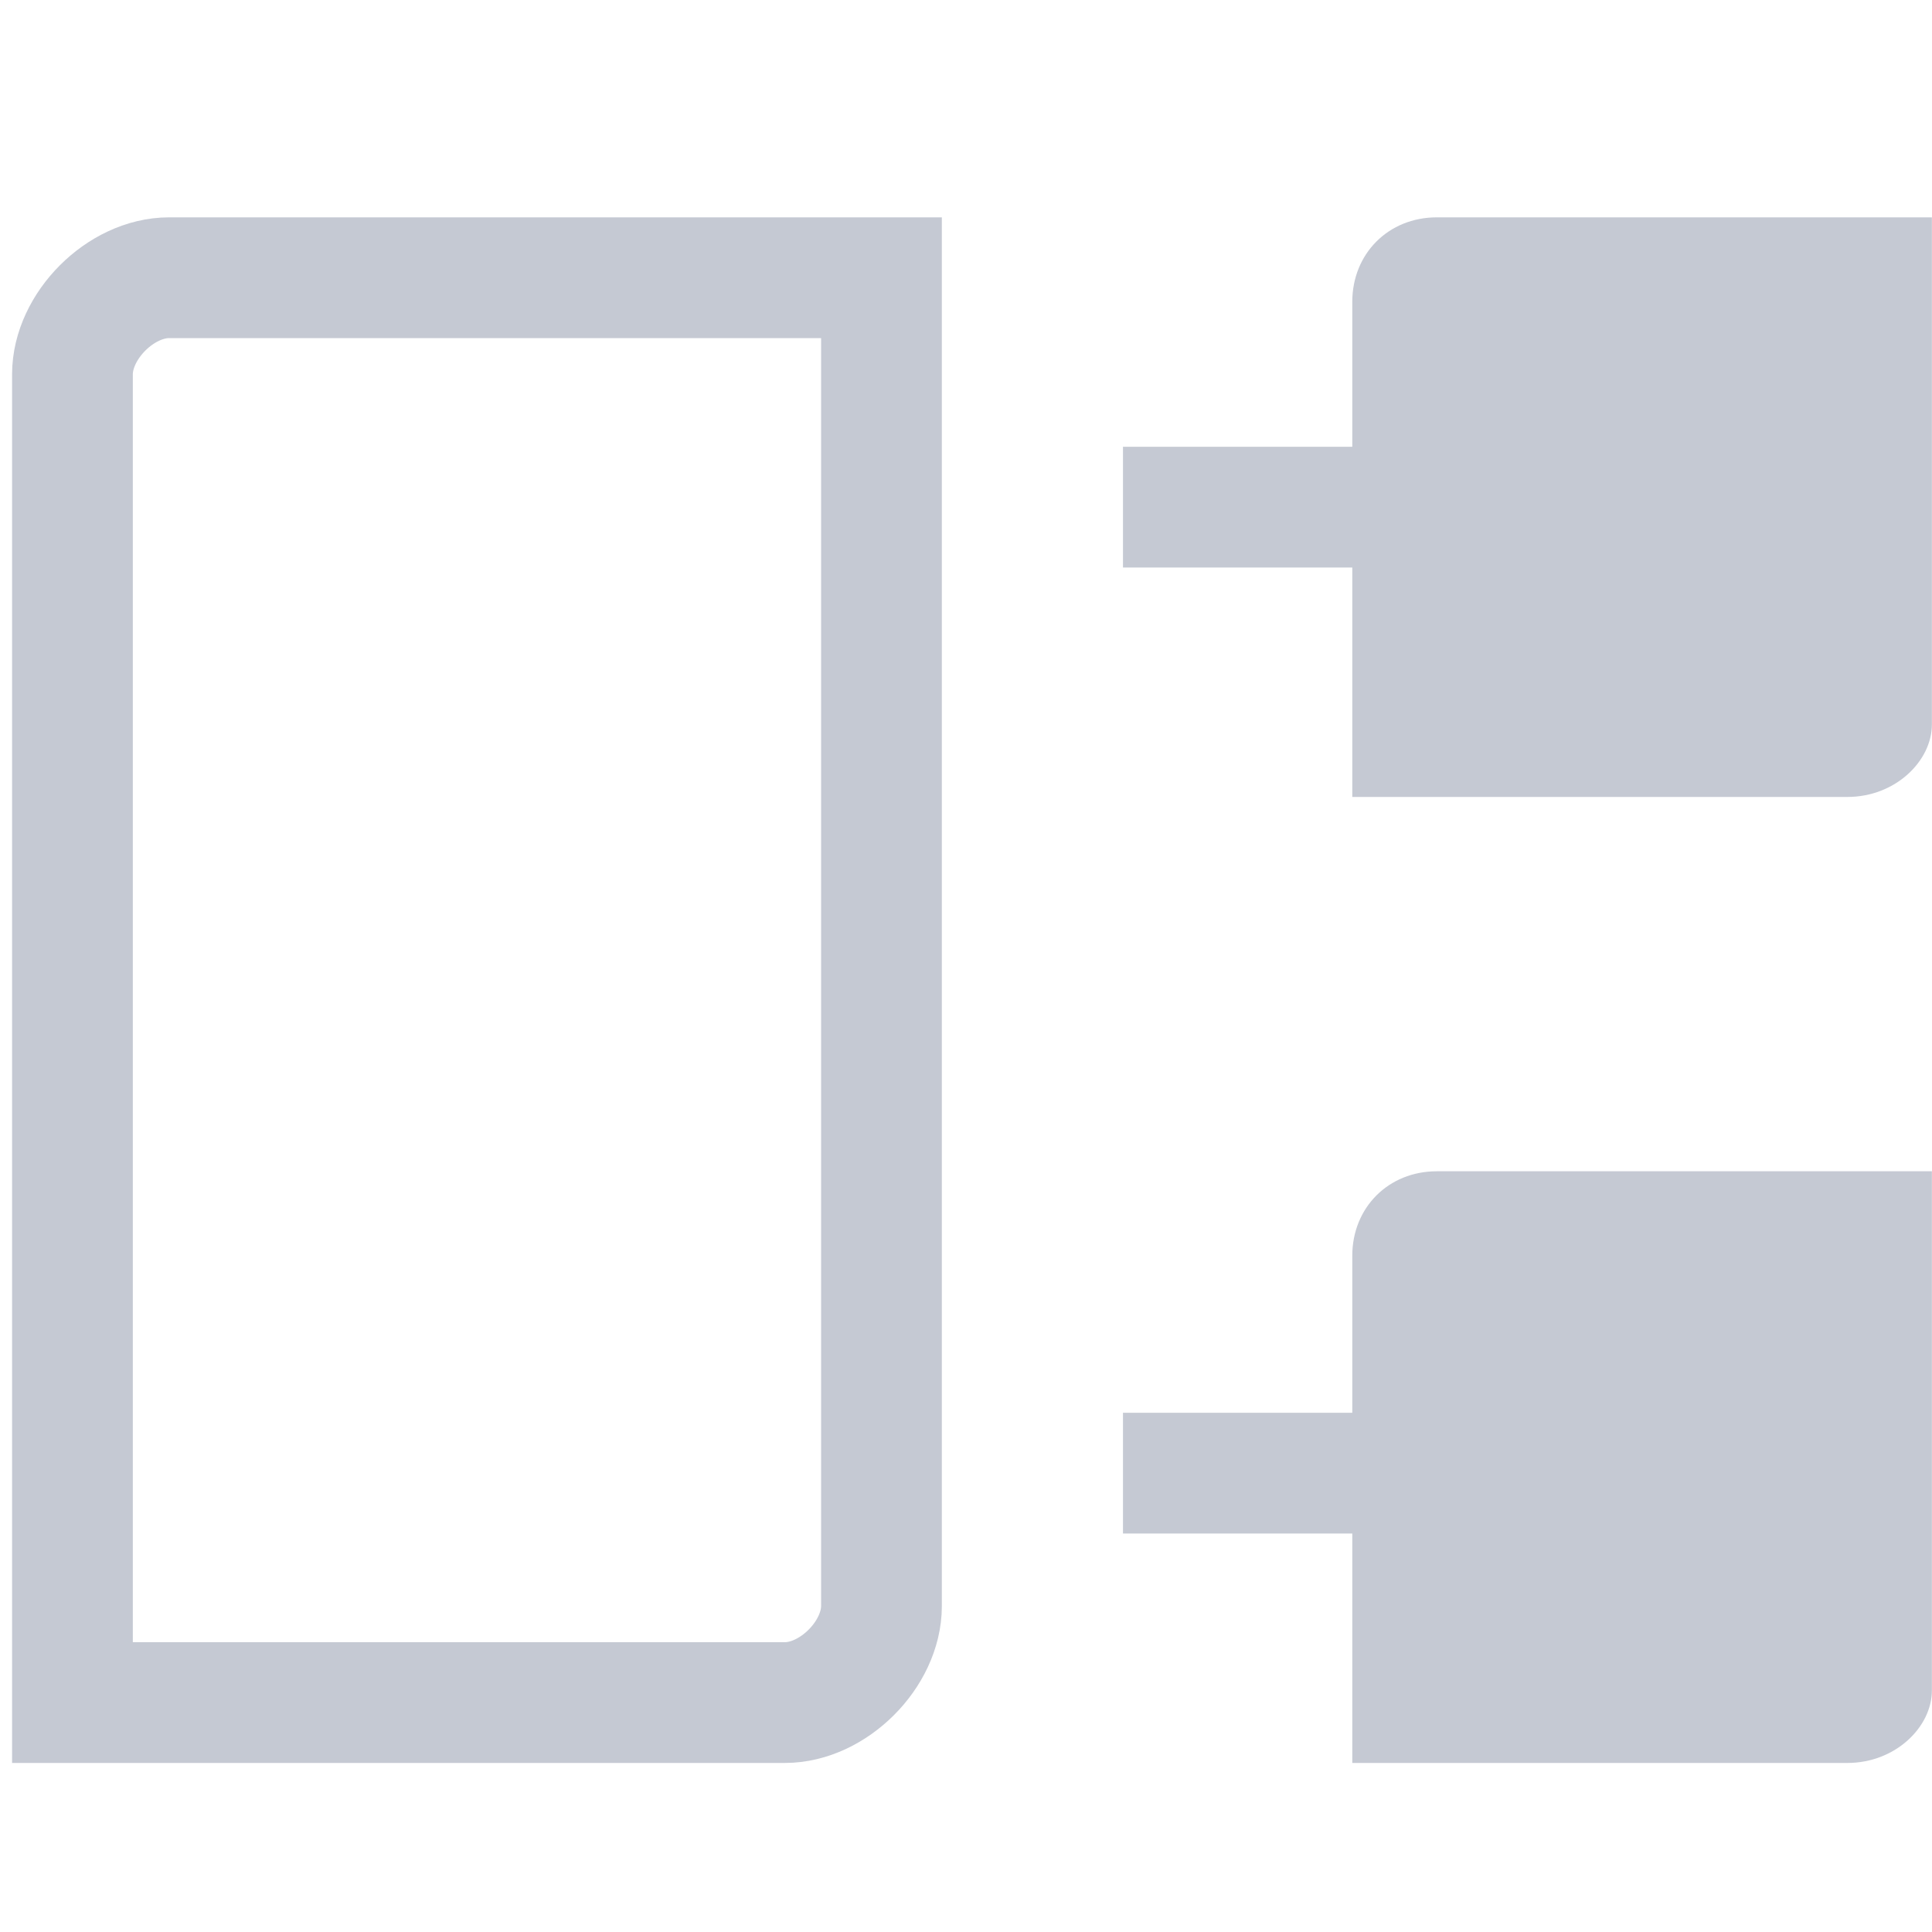 <svg fill="none" height="16" viewBox="0 0 16 16" width="16" xmlns="http://www.w3.org/2000/svg"><path d="m6.5 14.1h-5.9v-11c0-.4.4-.8.8-.8h5.9v11c0 .4-.4.8-.8.8z" stroke="#c5c9d3" stroke-miterlimit="10"/><path d="m15.299 6.6h-4.1v-4.1c0-.4.3-.7.7-.7h4.1v4.2c0 .3-.3.6-.7.6z" fill="#c5c9d3"/><path d="m15.299 14.6h-4.1v-4.2c0-.4.3-.7.7-.7h4.1v4.3c0 .3-.3.6-.7.6z" fill="#c5c9d3"/><g stroke="#c5c9d3" stroke-miterlimit="10"><path d="m9.3 4.2h3.9"/><path d="m9.3 12.2h3.9"/></g></svg>